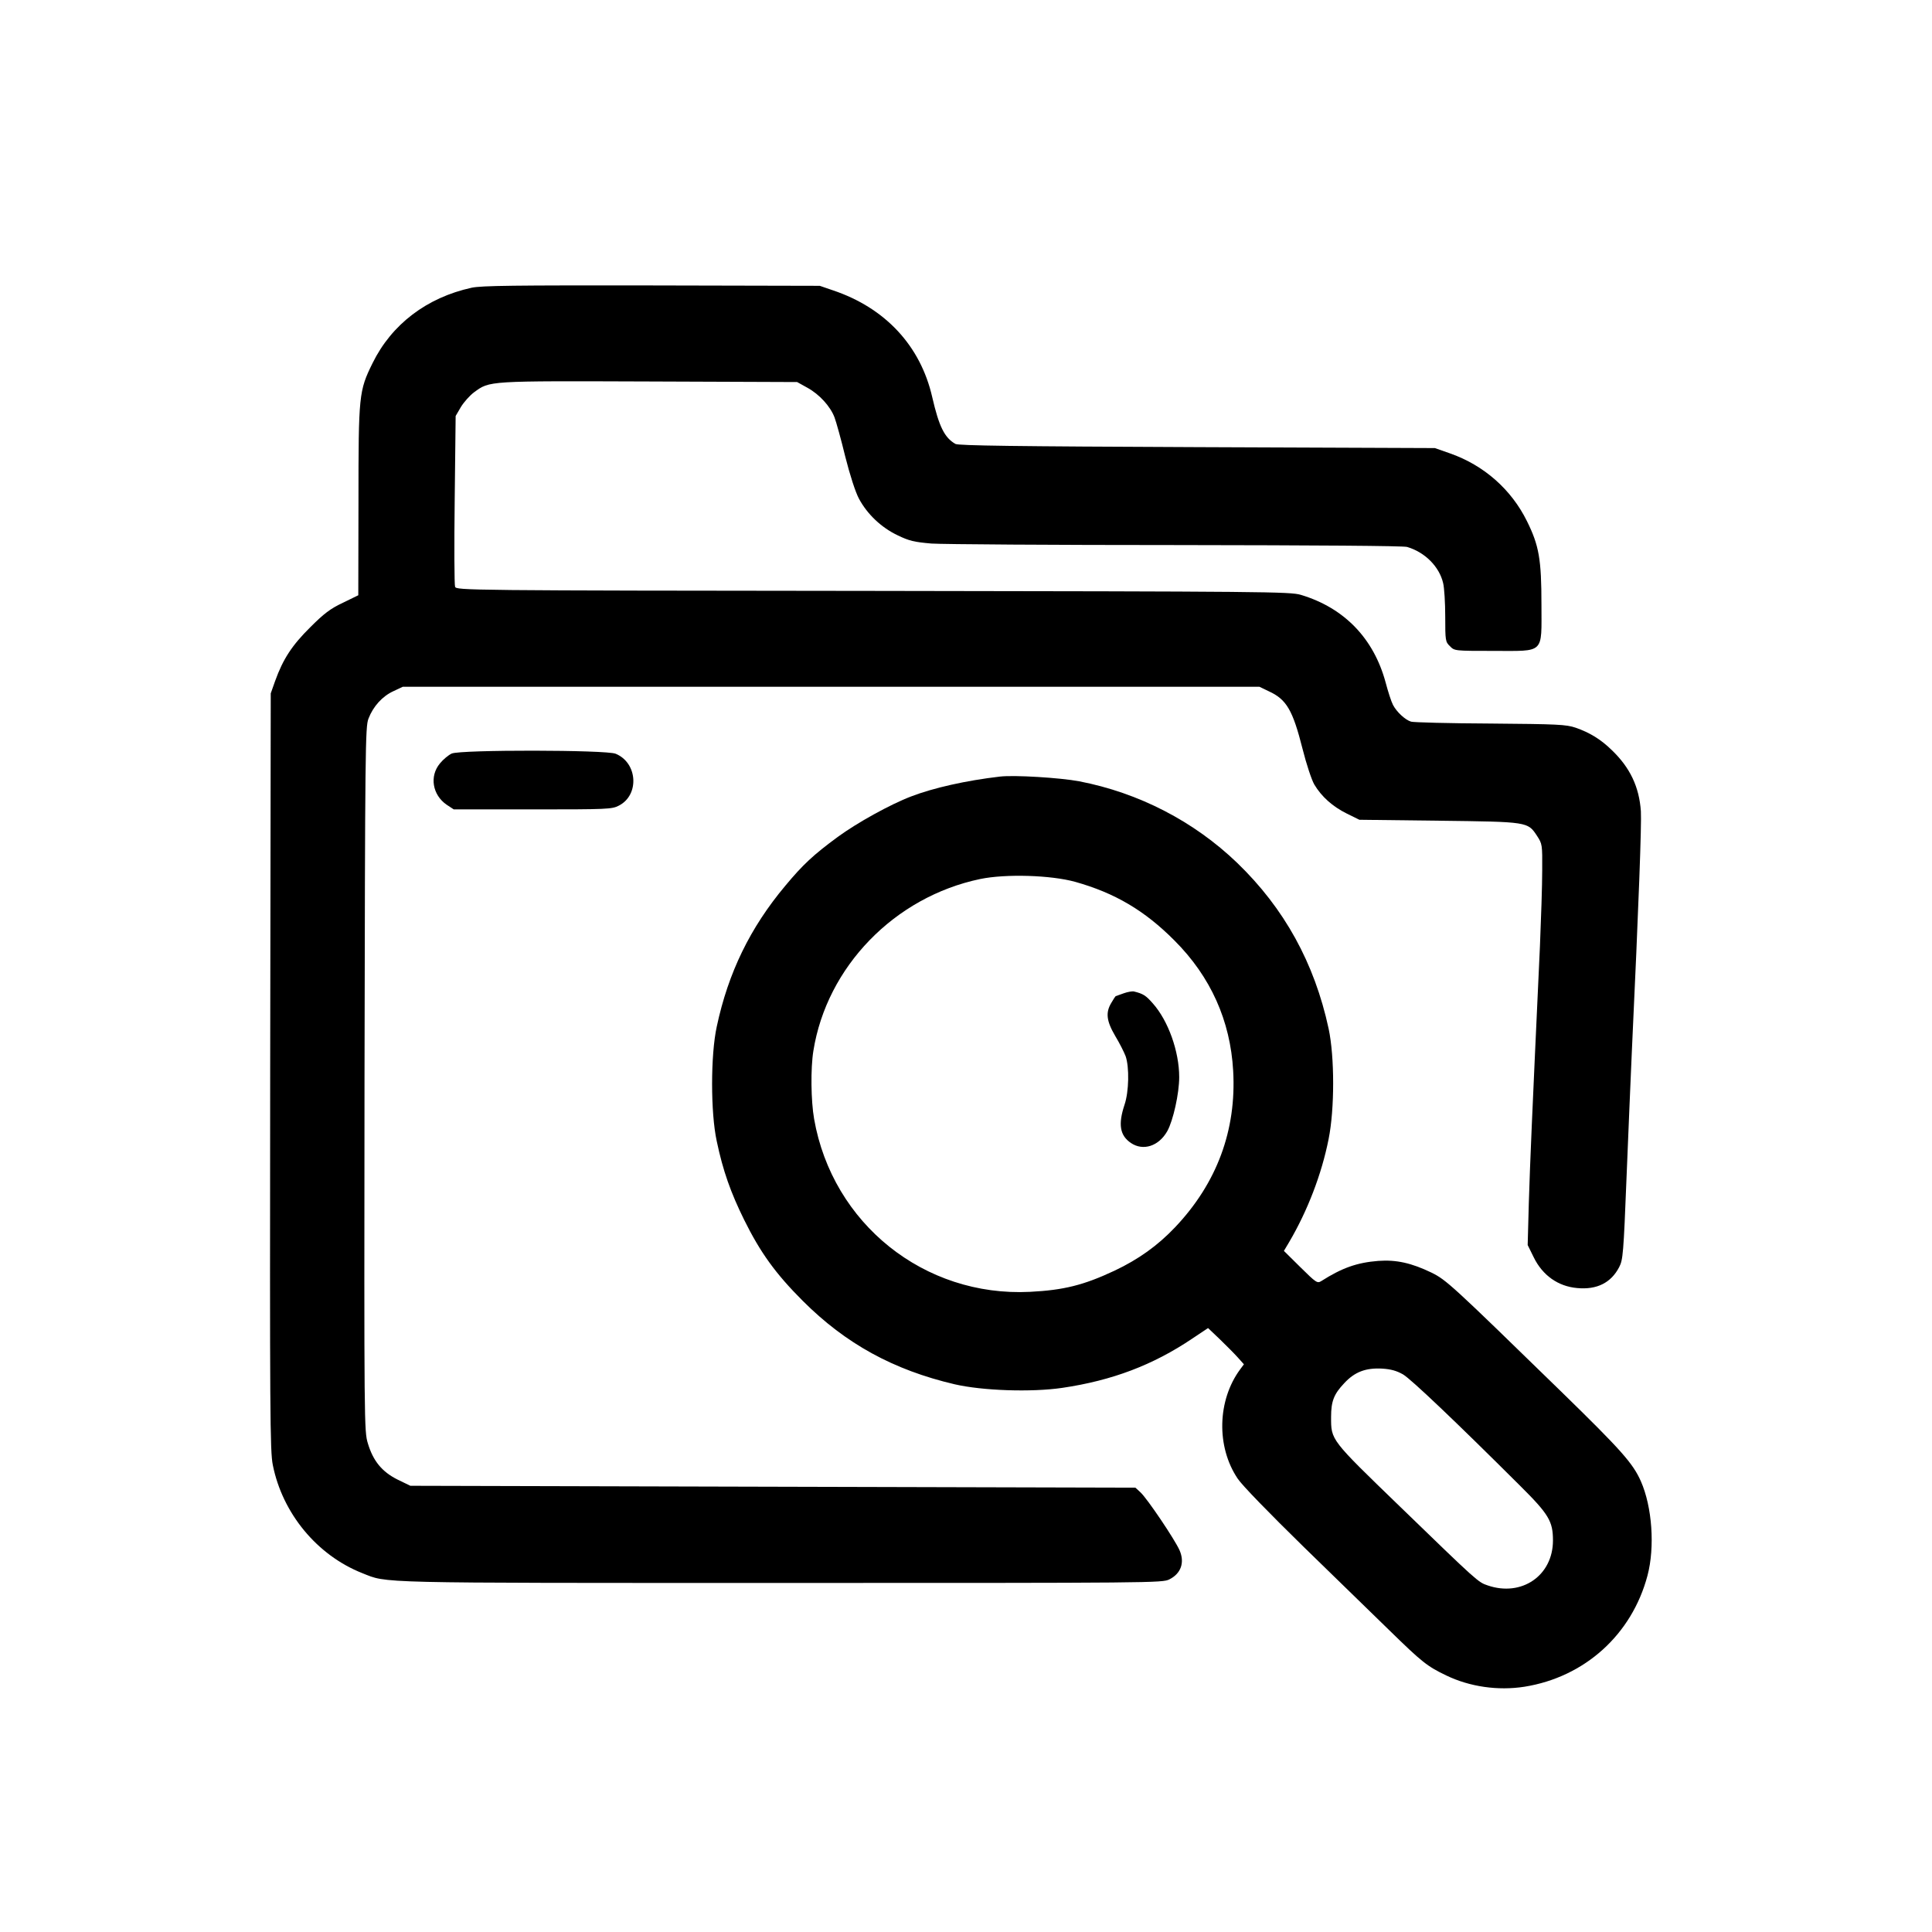 <?xml version="1.0" standalone="no"?>
<!DOCTYPE svg PUBLIC "-//W3C//DTD SVG 20010904//EN"
 "http://www.w3.org/TR/2001/REC-SVG-20010904/DTD/svg10.dtd">
<svg version="1.0" xmlns="http://www.w3.org/2000/svg"
 width="1024pt" height="1024pt" viewBox="0 0 1024 1024"
 preserveAspectRatio="xMidYMid meet">

<g transform="translate(0,1024) scale(0.1,-0.1)"
fill="#000000" stroke="none">
<path d="M2500 8715 c-238 -52 -424 -194 -525 -399 -73 -148 -75 -168 -75
-734 l-1 -497 -82 -40 c-66 -31 -100 -57 -173 -130 -96 -95 -144 -168 -186
-285 l-23 -65 -3 -2005 c-2 -1809 -1 -2013 14 -2085 51 -256 234 -478 474
-573 137 -54 36 -52 2221 -52 1968 0 2021 0 2057 19 62 31 82 90 54 154 -25
57 -172 275 -207 307 l-27 25 -1922 5 -1921 5 -68 33 c-82 41 -129 98 -157
191 -20 65 -20 93 -18 1931 3 1760 4 1868 21 1911 25 65 73 118 131 145 l51
24 2270 0 2270 0 50 -24 c94 -43 127 -100 179 -306 20 -80 48 -164 62 -188 38
-64 97 -117 172 -154 l67 -33 420 -5 c475 -6 472 -5 522 -81 27 -42 28 -45 27
-183 0 -78 -6 -258 -12 -401 -45 -973 -51 -1113 -59 -1362 l-6 -222 32 -65
c47 -96 129 -154 230 -163 105 -10 180 28 223 111 20 38 23 70 39 476 10 239
22 539 28 665 37 788 52 1209 48 1275 -9 129 -57 231 -154 324 -58 57 -117 93
-192 119 -51 17 -93 19 -452 22 -218 1 -407 6 -420 10 -31 9 -77 52 -96 89 -9
17 -26 70 -39 119 -63 233 -219 395 -449 464 -57 17 -180 18 -2268 21 -2166 2
-2208 3 -2215 22 -4 10 -5 218 -2 462 l5 443 28 48 c16 26 47 61 70 78 84 61
67 60 928 57 l784 -3 54 -30 c64 -35 122 -99 144 -157 9 -24 35 -117 57 -208
25 -99 54 -188 72 -222 44 -83 119 -154 205 -195 62 -30 88 -36 180 -44 60 -4
644 -8 1298 -8 745 -1 1202 -4 1223 -10 95 -28 171 -105 191 -192 6 -24 11
-104 11 -177 0 -128 1 -134 25 -157 24 -25 25 -25 230 -25 275 0 255 -19 255
245 0 241 -13 314 -77 443 -83 168 -228 296 -408 359 l-80 28 -1260 5 c-970 4
-1265 8 -1281 17 -58 33 -87 92 -123 248 -62 272 -249 473 -526 566 l-70 24
-890 2 c-735 1 -901 -1 -955 -12z"/>
<path d="M2394 6246 c-17 -8 -45 -31 -62 -52 -57 -68 -40 -167 35 -219 l38
-25 418 0 c399 0 420 1 457 20 110 56 100 227 -17 275 -50 21 -821 22 -869 1z"/>
<path d="M5300 6124 c-180 -21 -353 -60 -470 -105 -111 -42 -289 -141 -390
-215 -129 -95 -184 -146 -278 -259 -186 -222 -302 -460 -363 -746 -33 -151
-33 -457 0 -608 33 -157 74 -272 145 -416 86 -174 167 -286 311 -430 227 -227
480 -366 805 -442 147 -34 406 -43 570 -19 265 39 481 121 689 261 l84 56 61
-58 c33 -32 76 -75 95 -96 l34 -38 -20 -27 c-121 -164 -127 -410 -13 -579 23
-35 166 -182 352 -364 172 -167 376 -366 453 -441 173 -169 200 -190 300 -238
124 -60 274 -82 415 -60 319 51 569 276 652 589 40 151 25 364 -35 500 -42 95
-103 164 -423 476 -581 566 -608 591 -687 630 -106 51 -186 69 -282 62 -113
-9 -192 -37 -302 -107 -21 -13 -27 -9 -110 73 l-88 87 28 47 c97 165 172 359
209 546 32 159 32 435 0 585 -75 348 -235 638 -485 879 -229 220 -521 371
-837 432 -101 19 -345 34 -420 25z m399 -558 c210 -59 368 -152 526 -311 192
-192 296 -425 311 -690 18 -315 -86 -596 -308 -830 -92 -97 -194 -170 -321
-230 -164 -77 -270 -103 -448 -112 -561 -28 -1047 362 -1144 916 -17 97 -19
268 -4 361 71 446 430 816 884 911 135 28 374 21 504 -15z m1738 -2611 c43
-26 276 -247 620 -590 152 -151 174 -188 174 -290 0 -186 -166 -300 -346 -238
-51 17 -54 20 -465 418 -370 358 -365 351 -365 475 0 83 15 121 69 178 56 61
115 83 203 78 45 -3 75 -11 110 -31z"/>
<path d="M5955 4975 c-22 -8 -41 -15 -42 -15 -1 0 -11 -15 -22 -34 -32 -52
-27 -97 20 -177 23 -38 47 -86 55 -107 20 -57 18 -188 -6 -258 -34 -103 -25
-162 34 -202 65 -44 148 -17 193 63 31 56 63 199 63 286 0 136 -58 299 -140
391 -37 42 -51 51 -100 63 -8 2 -33 -2 -55 -10z"/>
</g>
</svg>
